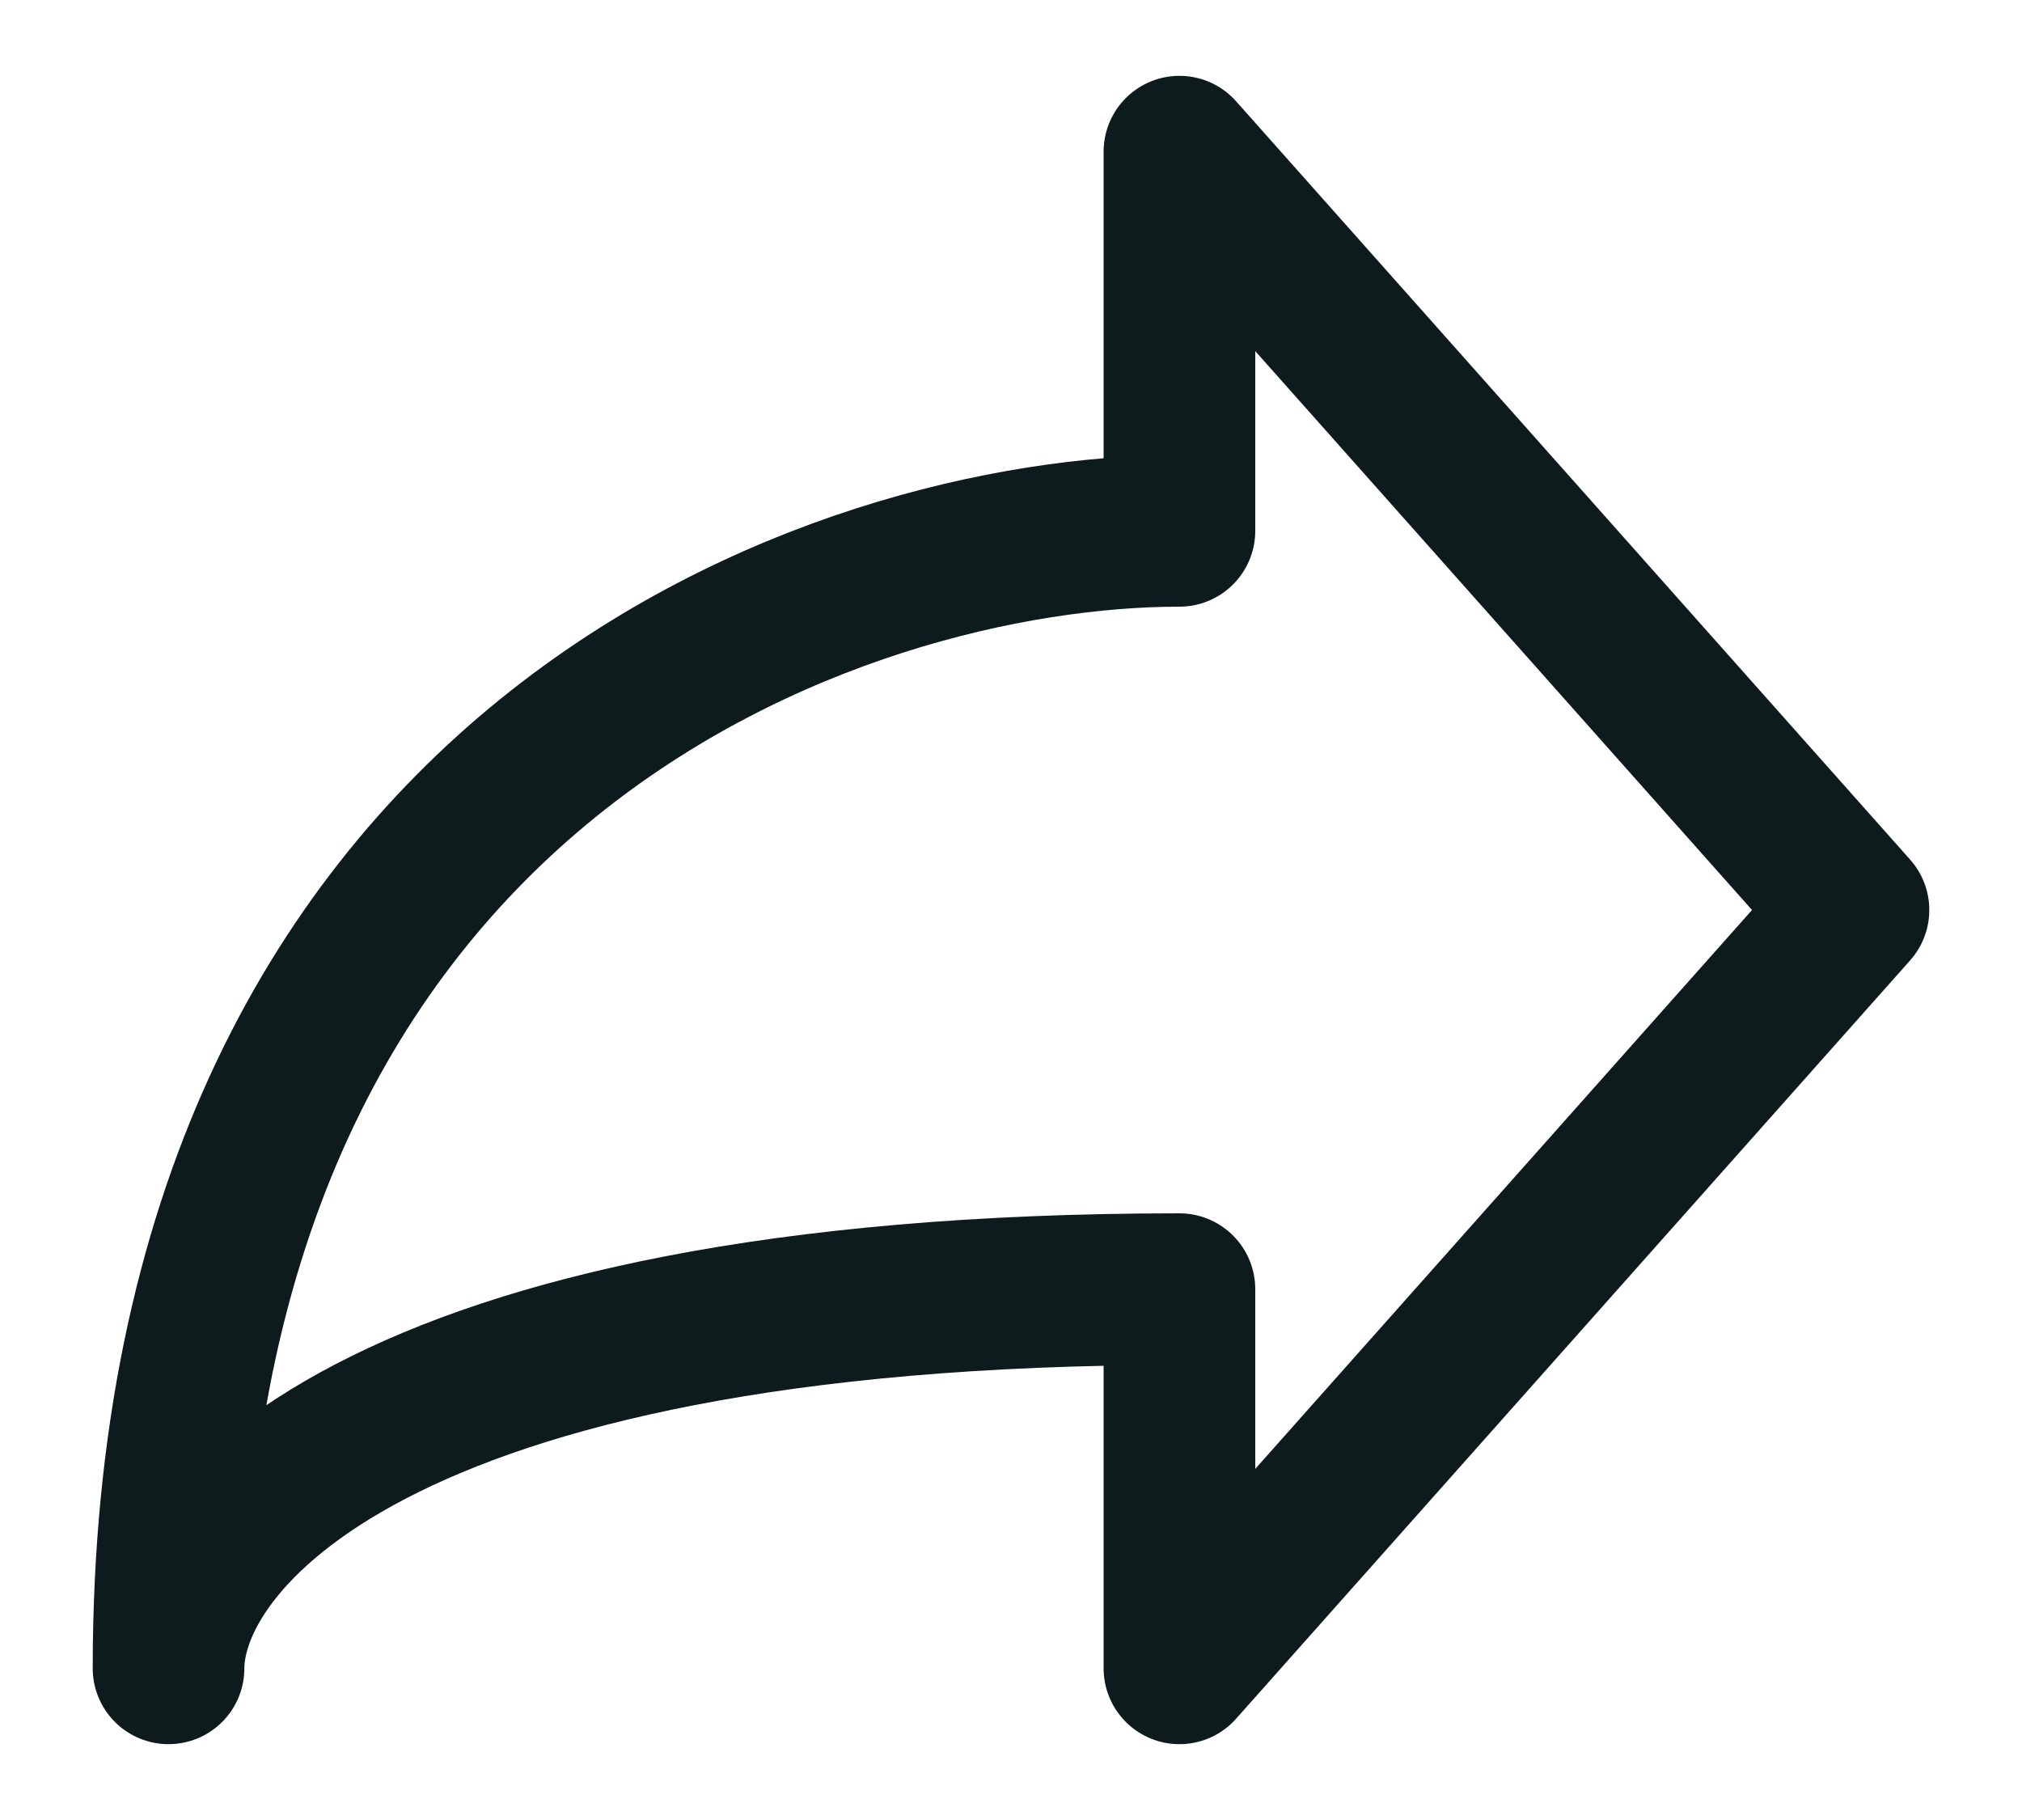 <svg width="20" height="18" viewBox="0 0 20 18" fill="none" xmlns="http://www.w3.org/2000/svg">
<path d="M18.333 9L11.666 1.5V5.25C8.333 5.25 1.667 7.5 1.667 16.5C1.667 15.25 3.667 12.75 11.666 12.75V16.5L18.333 9Z" stroke="#0D1B1D" stroke-width="1.5" stroke-linecap="round" stroke-linejoin="round"/>
</svg>
